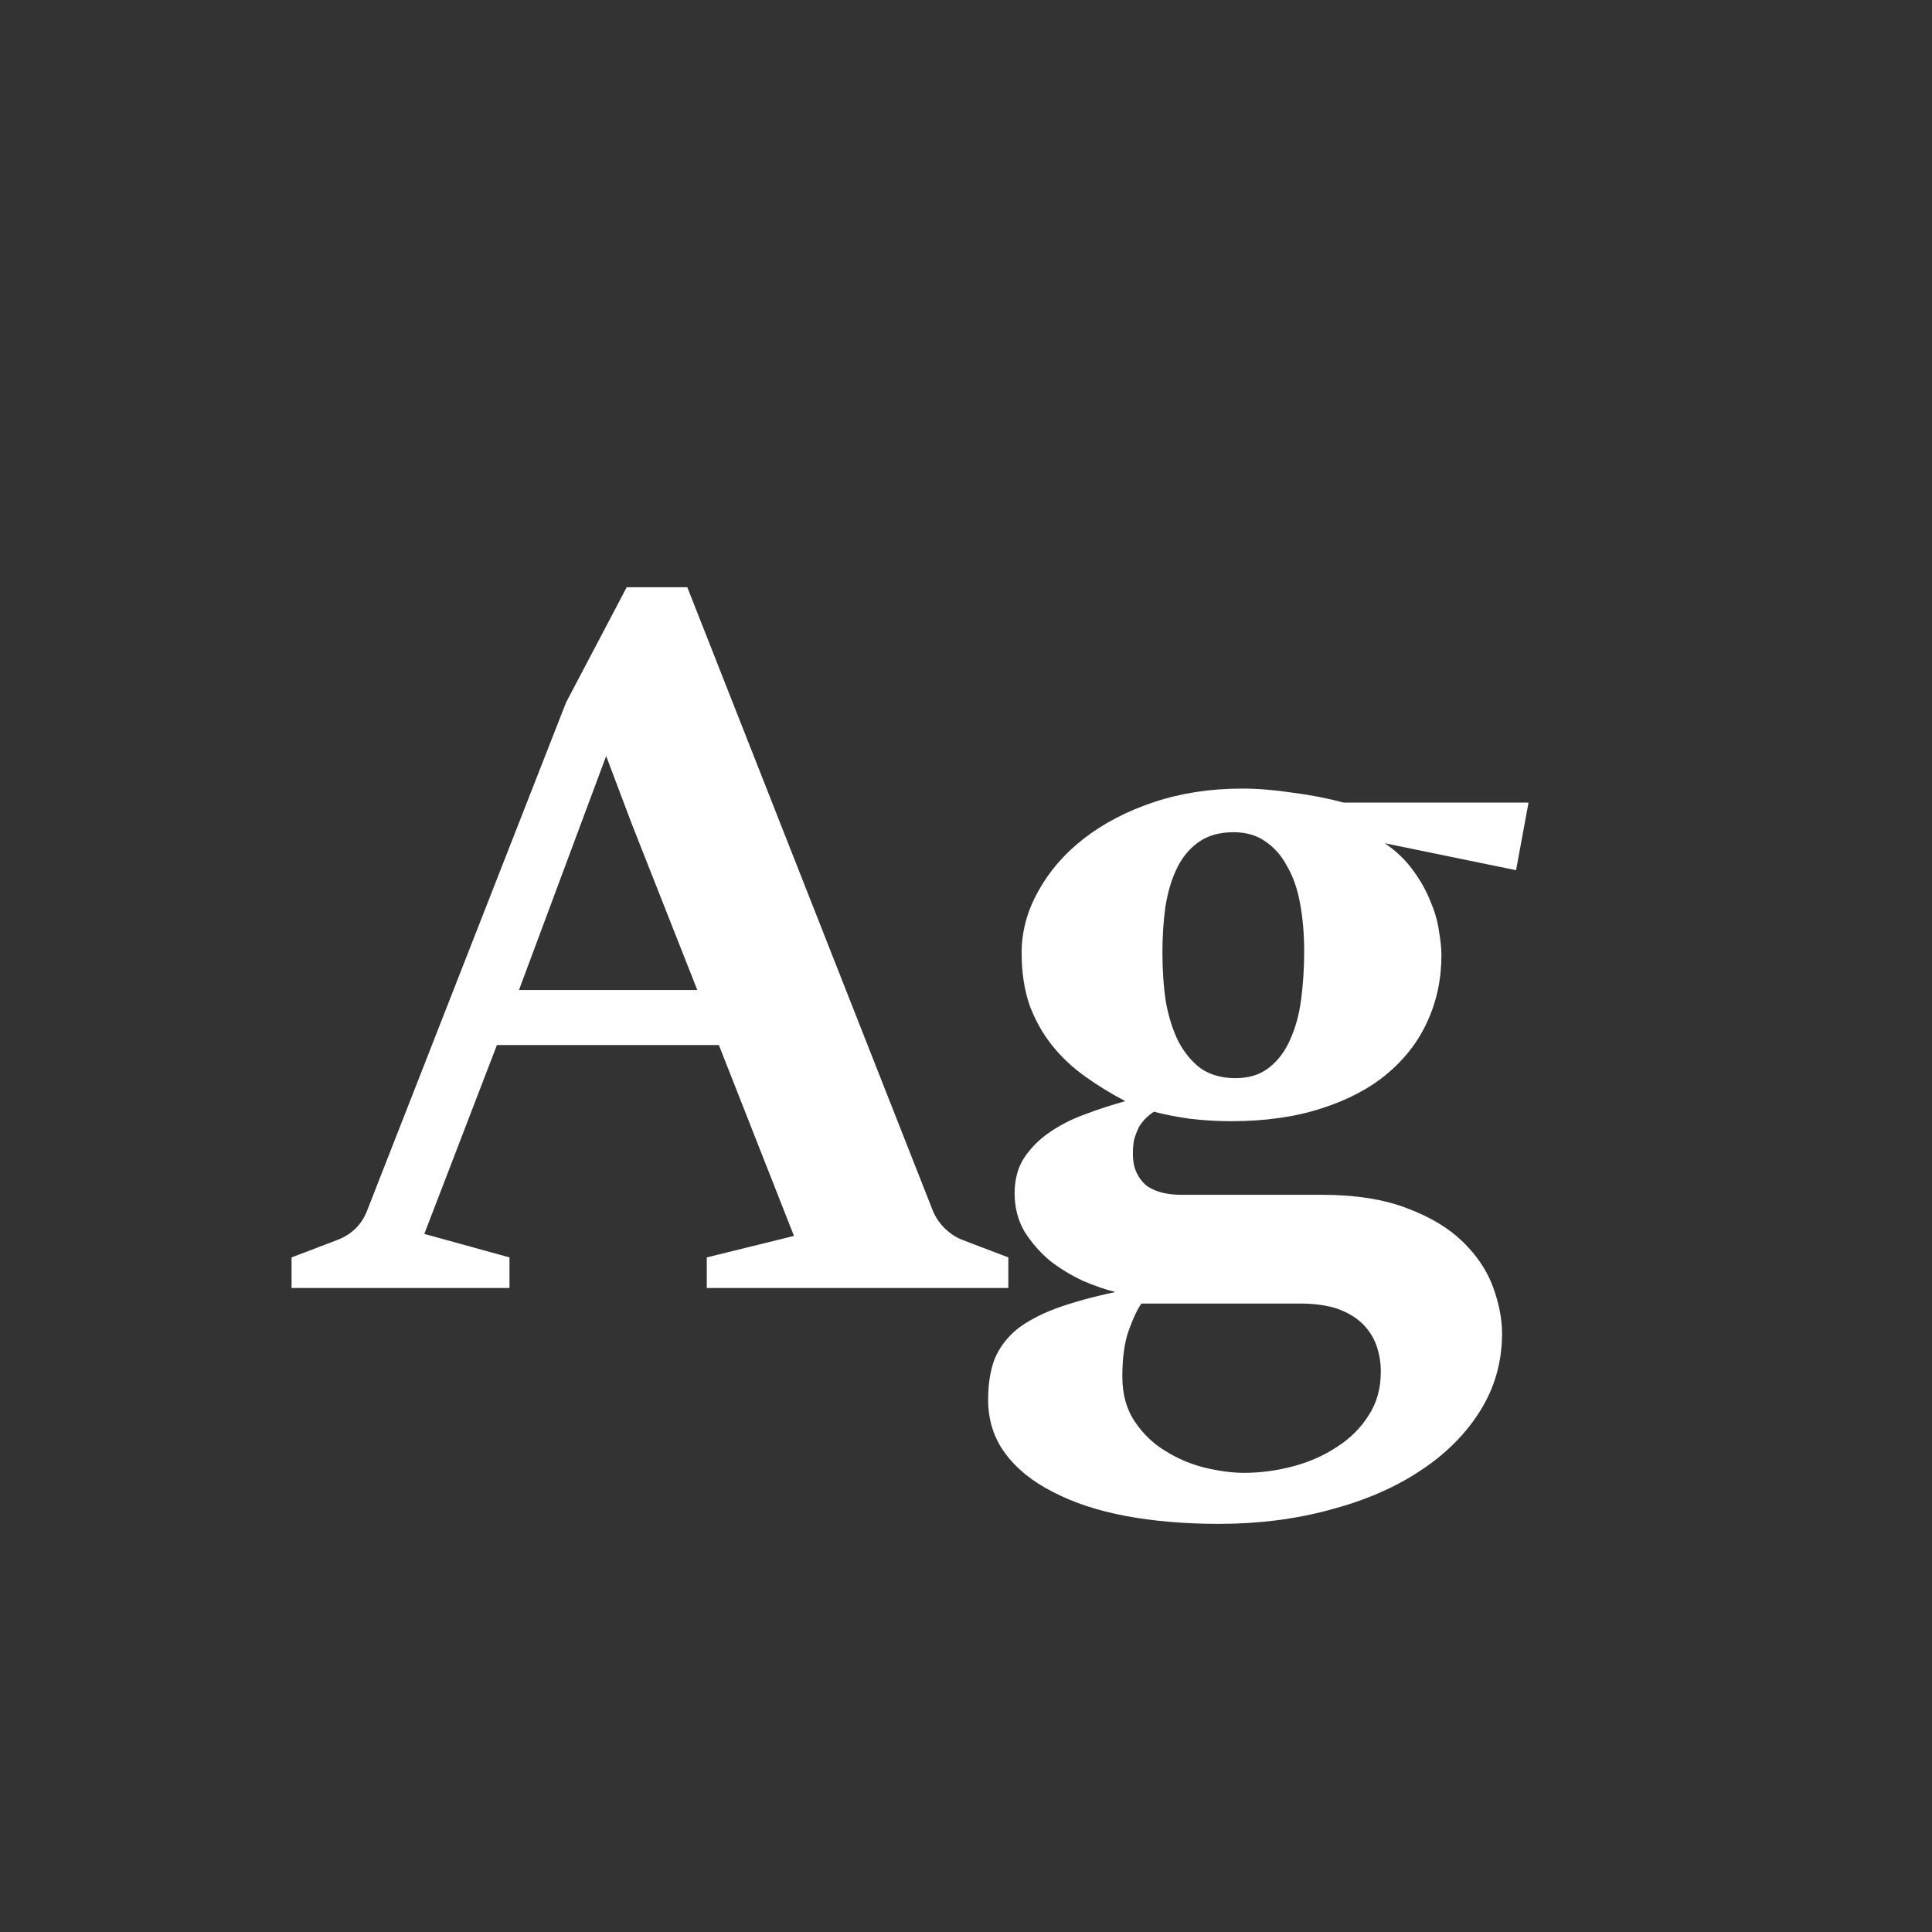 <svg width="24" height="24" viewBox="0 0 24 24" fill="none" xmlns="http://www.w3.org/2000/svg">
<rect x="0" y="0" width="24" height="24" fill="#333333" stroke="none"/>
<path d="M3.622 15.62L4.194 15.402C4.373 15.332 4.495 15.21 4.562 15.035L7.032 8.726L7.785 7.295H8.538L11.586 15.035C11.62 15.118 11.669 15.193 11.736 15.259C11.806 15.326 11.879 15.373 11.954 15.402L12.526 15.62V16H8.78V15.62L9.863 15.353L8.93 12.982H6.173L5.271 15.328L6.329 15.62V16H3.622V15.62ZM8.662 12.298L7.847 10.232L7.53 9.392L6.447 12.298H8.662ZM15.143 18.93C14.72 18.93 14.332 18.897 13.979 18.831C13.631 18.765 13.33 18.665 13.077 18.532C12.824 18.404 12.627 18.244 12.486 18.053C12.345 17.862 12.275 17.64 12.275 17.387C12.275 17.192 12.302 17.024 12.355 16.883C12.414 16.742 12.505 16.62 12.629 16.516C12.754 16.417 12.915 16.33 13.115 16.255C13.318 16.18 13.565 16.112 13.855 16.05C13.735 16.02 13.602 15.975 13.457 15.913C13.312 15.846 13.175 15.763 13.046 15.664C12.922 15.56 12.816 15.44 12.729 15.303C12.646 15.162 12.604 15.002 12.604 14.824C12.604 14.65 12.644 14.502 12.723 14.382C12.806 14.258 12.911 14.152 13.04 14.065C13.173 13.973 13.32 13.899 13.482 13.841C13.648 13.778 13.813 13.725 13.979 13.679C13.805 13.588 13.639 13.486 13.482 13.374C13.324 13.262 13.187 13.133 13.071 12.988C12.955 12.843 12.861 12.677 12.791 12.491C12.725 12.3 12.691 12.082 12.691 11.837C12.691 11.572 12.76 11.316 12.897 11.072C13.034 10.823 13.222 10.605 13.463 10.418C13.708 10.228 13.998 10.076 14.334 9.964C14.67 9.852 15.037 9.796 15.435 9.796C15.622 9.796 15.827 9.813 16.051 9.846C16.28 9.875 16.493 9.917 16.692 9.97H18.988L18.833 10.81L17.203 10.475C17.348 10.574 17.466 10.688 17.557 10.817C17.648 10.941 17.719 11.068 17.769 11.196C17.823 11.321 17.858 11.443 17.875 11.563C17.895 11.68 17.906 11.779 17.906 11.862C17.906 12.161 17.848 12.437 17.731 12.69C17.619 12.938 17.451 13.156 17.227 13.343C17.008 13.525 16.734 13.668 16.406 13.772C16.083 13.876 15.711 13.928 15.292 13.928C15.118 13.928 14.946 13.917 14.776 13.897C14.606 13.872 14.459 13.843 14.334 13.81C14.297 13.835 14.261 13.864 14.228 13.897C14.199 13.926 14.172 13.961 14.147 14.002C14.127 14.044 14.108 14.092 14.091 14.146C14.079 14.2 14.073 14.26 14.073 14.326C14.073 14.426 14.089 14.508 14.123 14.575C14.156 14.641 14.199 14.695 14.253 14.737C14.311 14.774 14.376 14.801 14.446 14.818C14.517 14.834 14.591 14.842 14.67 14.842H16.412C16.84 14.842 17.196 14.899 17.483 15.011C17.769 15.118 17.999 15.257 18.173 15.427C18.347 15.597 18.472 15.784 18.547 15.987C18.621 16.191 18.659 16.384 18.659 16.566C18.659 16.919 18.567 17.24 18.385 17.53C18.202 17.821 17.951 18.07 17.632 18.277C17.317 18.485 16.945 18.644 16.518 18.756C16.091 18.872 15.633 18.93 15.143 18.93ZM15.348 13.393C15.518 13.393 15.657 13.349 15.765 13.262C15.877 13.175 15.964 13.059 16.027 12.914C16.093 12.768 16.139 12.602 16.163 12.416C16.188 12.225 16.201 12.026 16.201 11.819C16.201 11.607 16.184 11.41 16.151 11.227C16.118 11.045 16.064 10.889 15.989 10.761C15.919 10.628 15.827 10.524 15.715 10.45C15.608 10.375 15.477 10.338 15.323 10.338C15.149 10.338 15.004 10.379 14.888 10.462C14.776 10.541 14.687 10.649 14.62 10.786C14.554 10.922 14.506 11.082 14.477 11.265C14.452 11.443 14.44 11.632 14.44 11.831C14.44 12.051 14.454 12.256 14.483 12.447C14.517 12.634 14.569 12.797 14.639 12.938C14.714 13.079 14.807 13.191 14.919 13.274C15.035 13.353 15.178 13.393 15.348 13.393ZM15.454 18.296C15.657 18.296 15.861 18.269 16.064 18.215C16.267 18.161 16.45 18.08 16.611 17.972C16.773 17.869 16.904 17.738 17.003 17.58C17.103 17.427 17.153 17.246 17.153 17.039C17.153 16.923 17.134 16.813 17.097 16.709C17.059 16.605 16.999 16.514 16.916 16.435C16.837 16.361 16.734 16.3 16.605 16.255C16.477 16.213 16.321 16.193 16.139 16.193H14.179C14.129 16.263 14.077 16.373 14.023 16.523C13.969 16.672 13.942 16.865 13.942 17.101C13.942 17.321 13.994 17.508 14.098 17.661C14.201 17.815 14.33 17.937 14.483 18.028C14.637 18.124 14.801 18.192 14.975 18.234C15.149 18.275 15.309 18.296 15.454 18.296Z" fill="white"/>
</svg>
